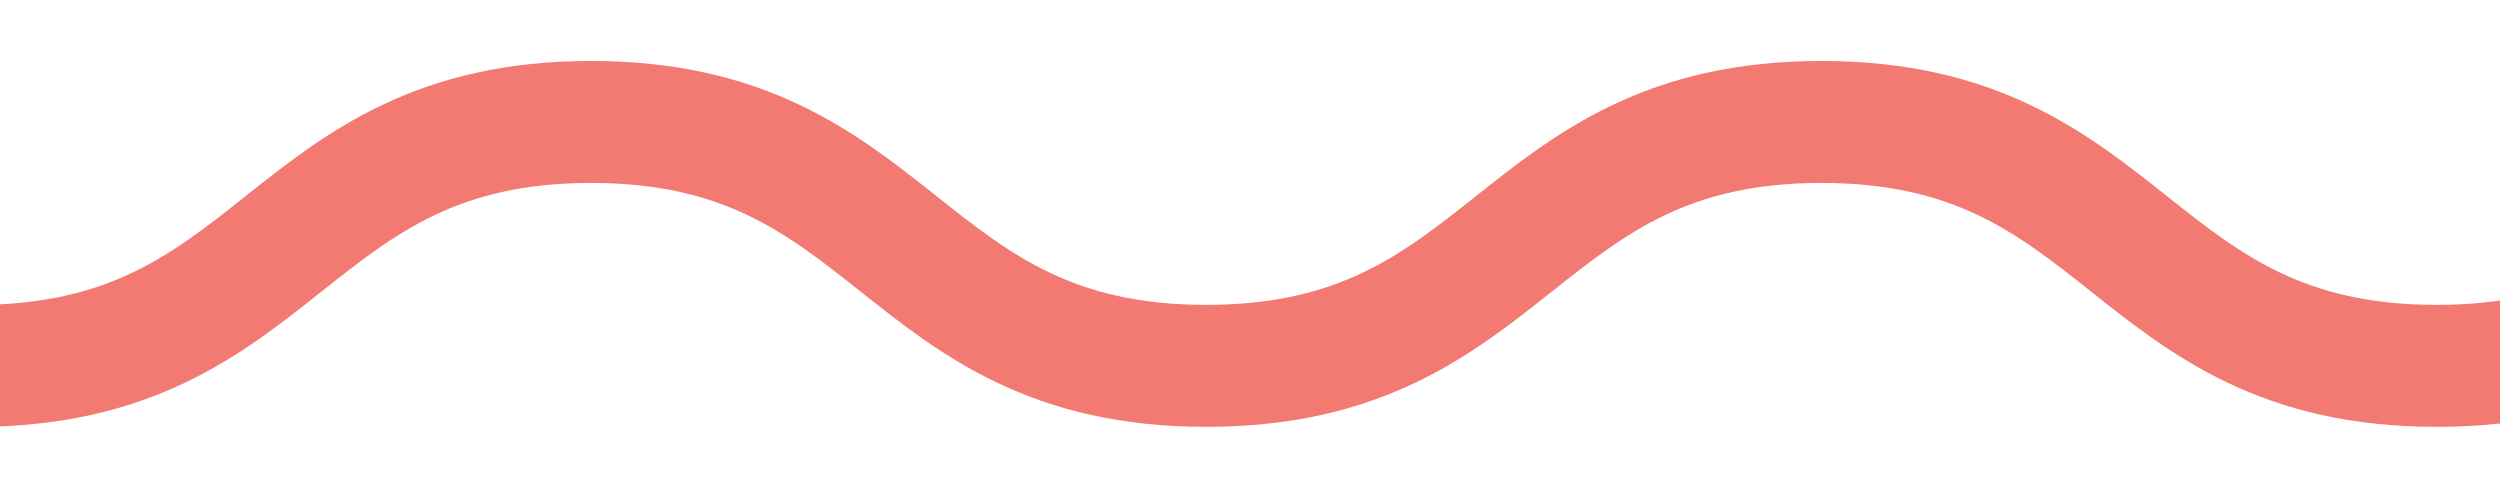 <?xml version="1.0" encoding="UTF-8" standalone="no"?>
<svg width="41px" height="8px" viewBox="0 0 41 8" version="1.1" xmlns="http://www.w3.org/2000/svg" xmlns:xlink="http://www.w3.org/1999/xlink">
    <!-- Generator: Sketch 3.7 (28169) - http://www.bohemiancoding.com/sketch -->
    <title>squig-thin</title>
    <desc>Created with Sketch.</desc>
    <defs></defs>
    <g id="Page-1" stroke="none" stroke-width="1" fill="none" fill-rule="evenodd" stroke-linecap="round">
        <path d="M-71,2 C-65.958,2 -65.958,6 -60.915,6 C-55.873,6 -55.873,2 -50.831,2 C-45.787,2 -45.787,6 -40.744,6 C-35.701,6 -35.701,2 -30.659,2 C-25.615,2 -25.615,6 -20.571,6 C-15.527,6 -15.527,2 -10.482,2 C-5.439,2 -5.439,6 -0.395,6 C4.649,6 4.649,2 9.693,2 C14.737,2 14.737,6 19.782,6 C24.827,6 24.827,2 29.872,2 C34.917,2 34.917,6 39.961,6 C45.006,6 45.006,2 50.051,2 C55.094,2 55.094,6 60.138,6 C65.182,6 65.182,2 70.225,2 C75.27,2 75.27,6 80.315,6 C85.362,6 85.362,2 90.408,2 C95.454,2 95.454,6 100.499,6 C105.547,6 105.547,2 110.596,2 C115.644,2 115.644,6 120.693,6" id="Page-1-Copy-3" stroke="#F37973" stroke-width="2"></path>
    </g>
</svg>